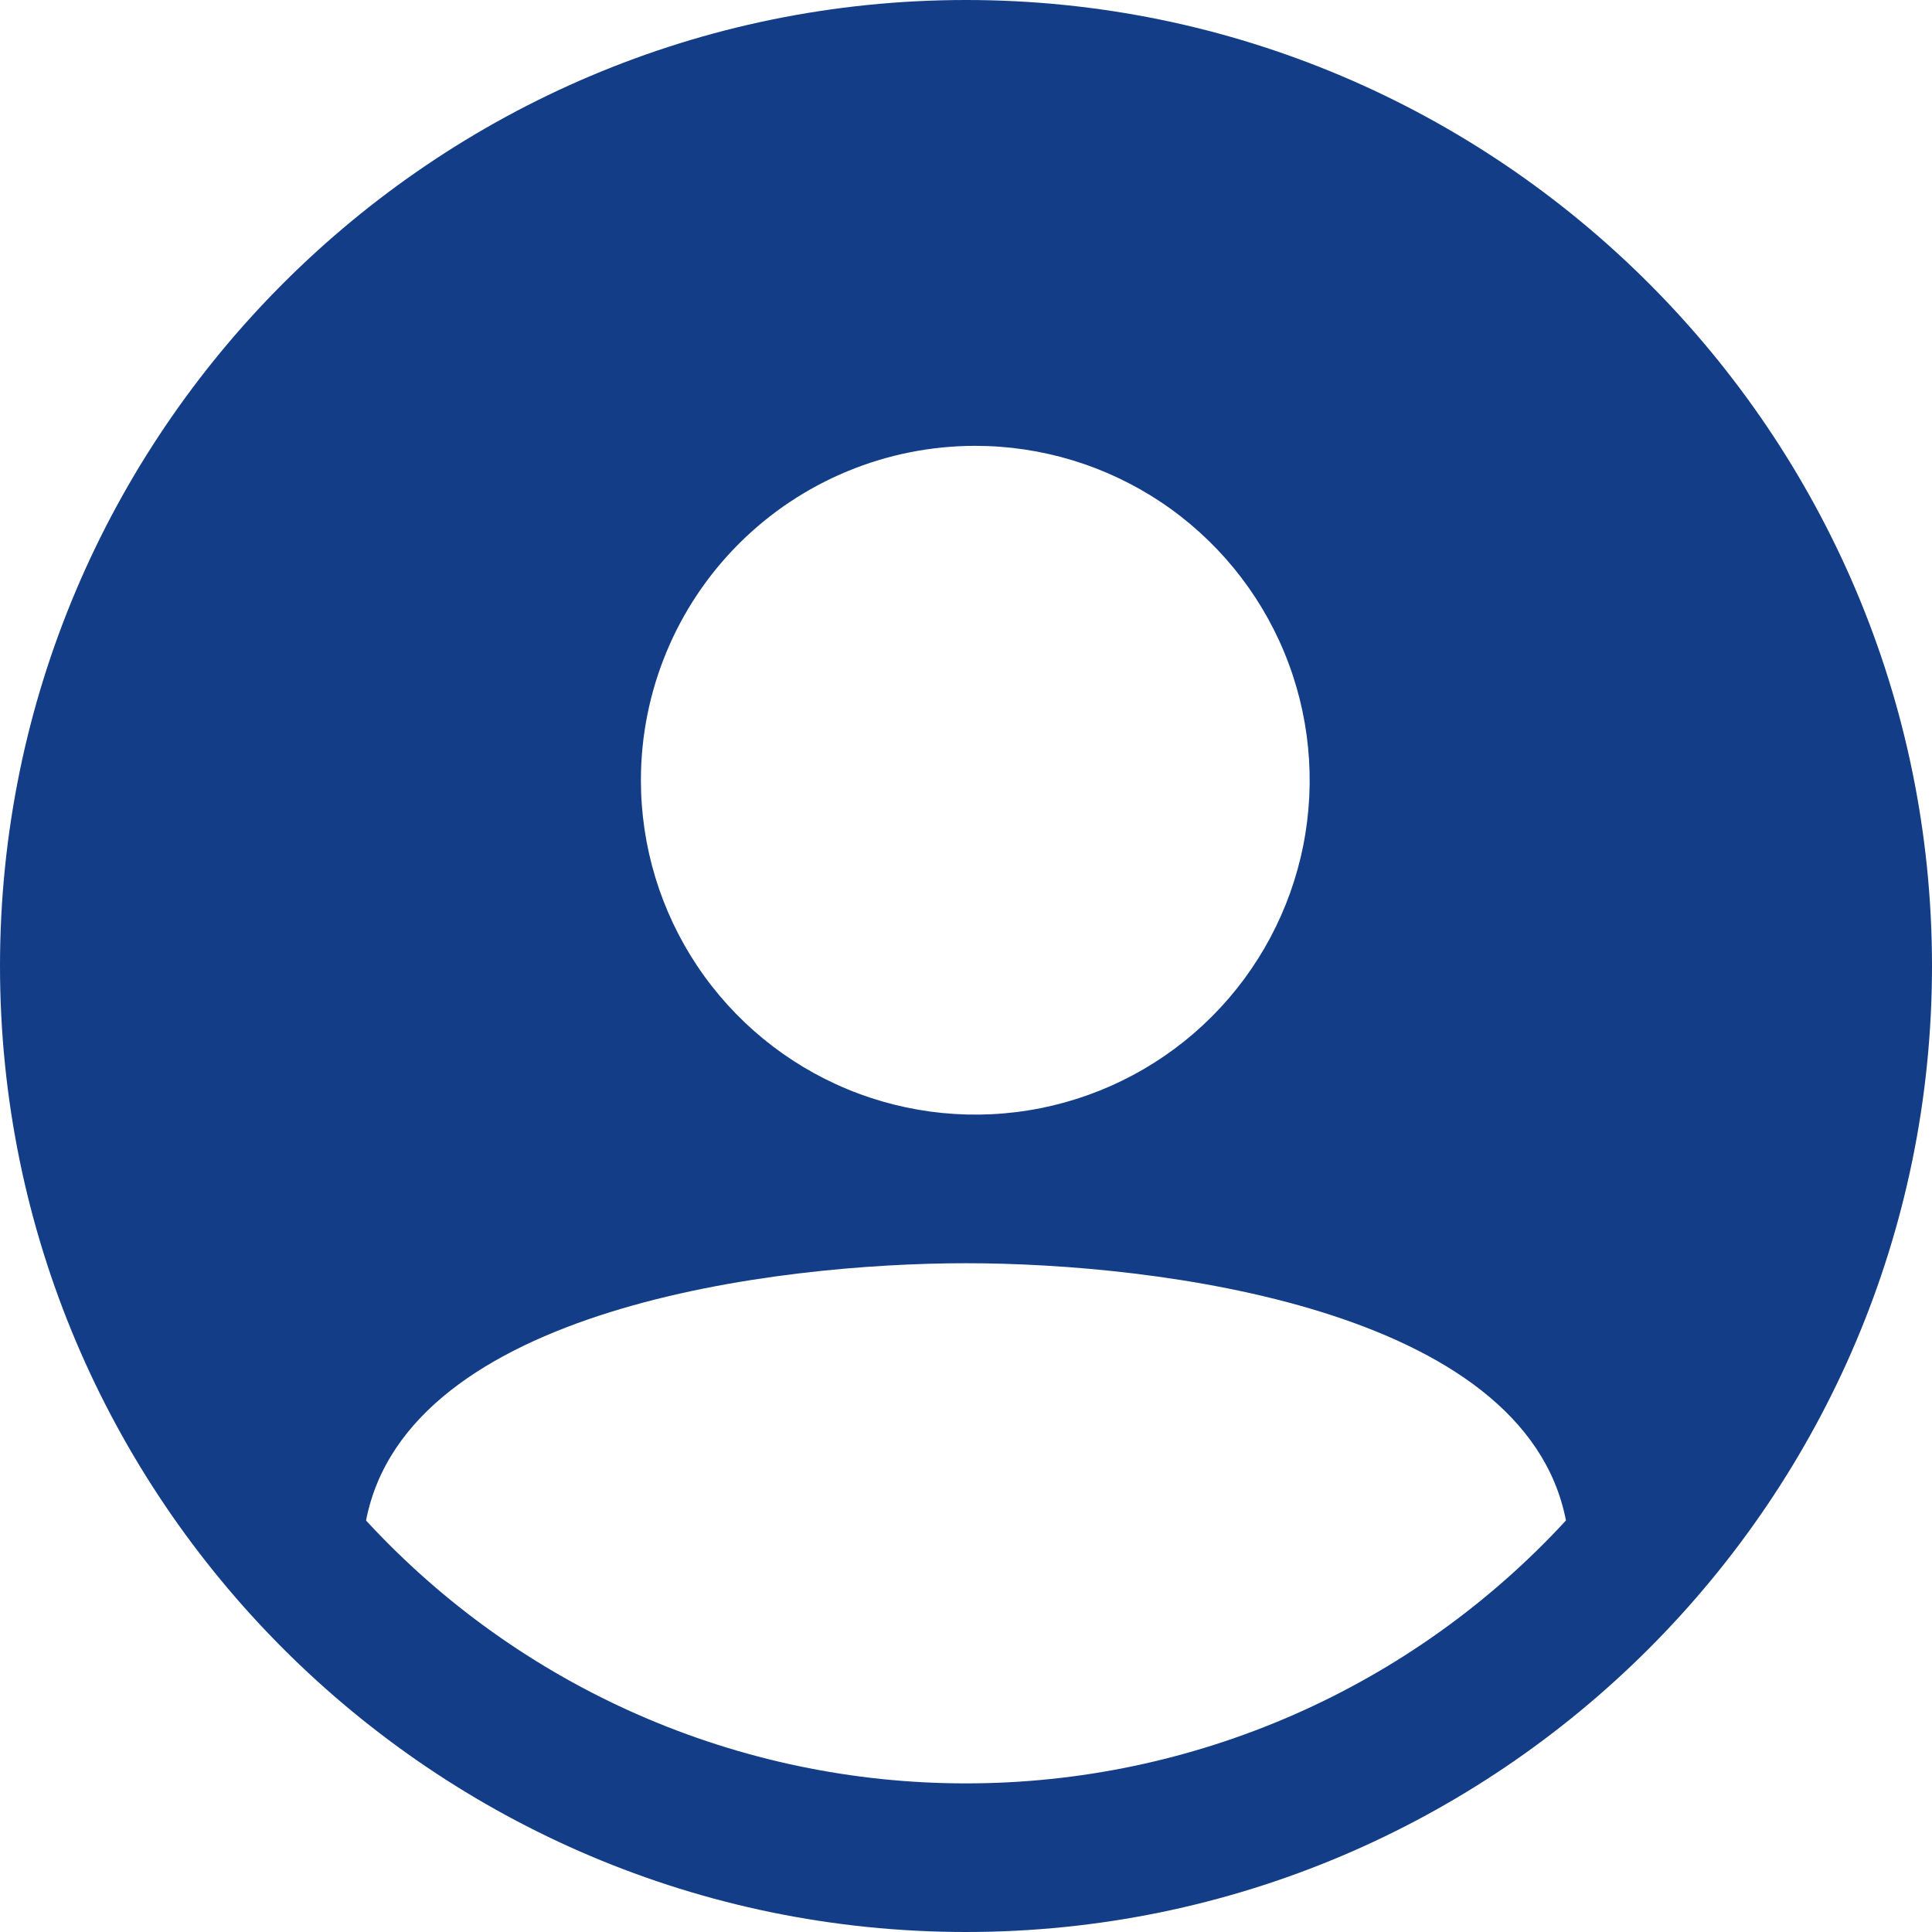 <svg width="160" height="160" viewBox="0 0 160 160" fill="none" xmlns="http://www.w3.org/2000/svg">
<path d="M80 0C35.889 0 0 35.889 0 80C0 124.112 35.889 160 80 160C124.112 160 160 124.112 160 80C160 35.889 124.112 0 80 0ZM80.769 36.923C86.246 36.923 91.6 38.547 96.154 41.59C100.708 44.633 104.258 48.958 106.354 54.018C108.45 59.078 108.998 64.646 107.929 70.018C106.861 75.39 104.223 80.324 100.351 84.197C96.478 88.07 91.543 90.707 86.172 91.776C80.8 92.844 75.232 92.296 70.172 90.2C65.112 88.104 60.787 84.554 57.744 80C54.701 75.446 53.077 70.092 53.077 64.615C53.077 57.271 55.995 50.227 61.188 45.034C66.381 39.841 73.425 36.923 80.769 36.923V36.923ZM80 147.692C70.663 147.696 61.427 145.764 52.875 142.017C44.324 138.27 36.642 132.79 30.315 125.923C33.715 108.315 64.254 104.615 80 104.615C95.746 104.615 126.285 108.315 129.685 125.919C123.359 132.787 115.677 138.268 107.125 142.016C98.573 145.763 89.337 147.696 80 147.692V147.692Z" fill="#133E87"/>
</svg>
